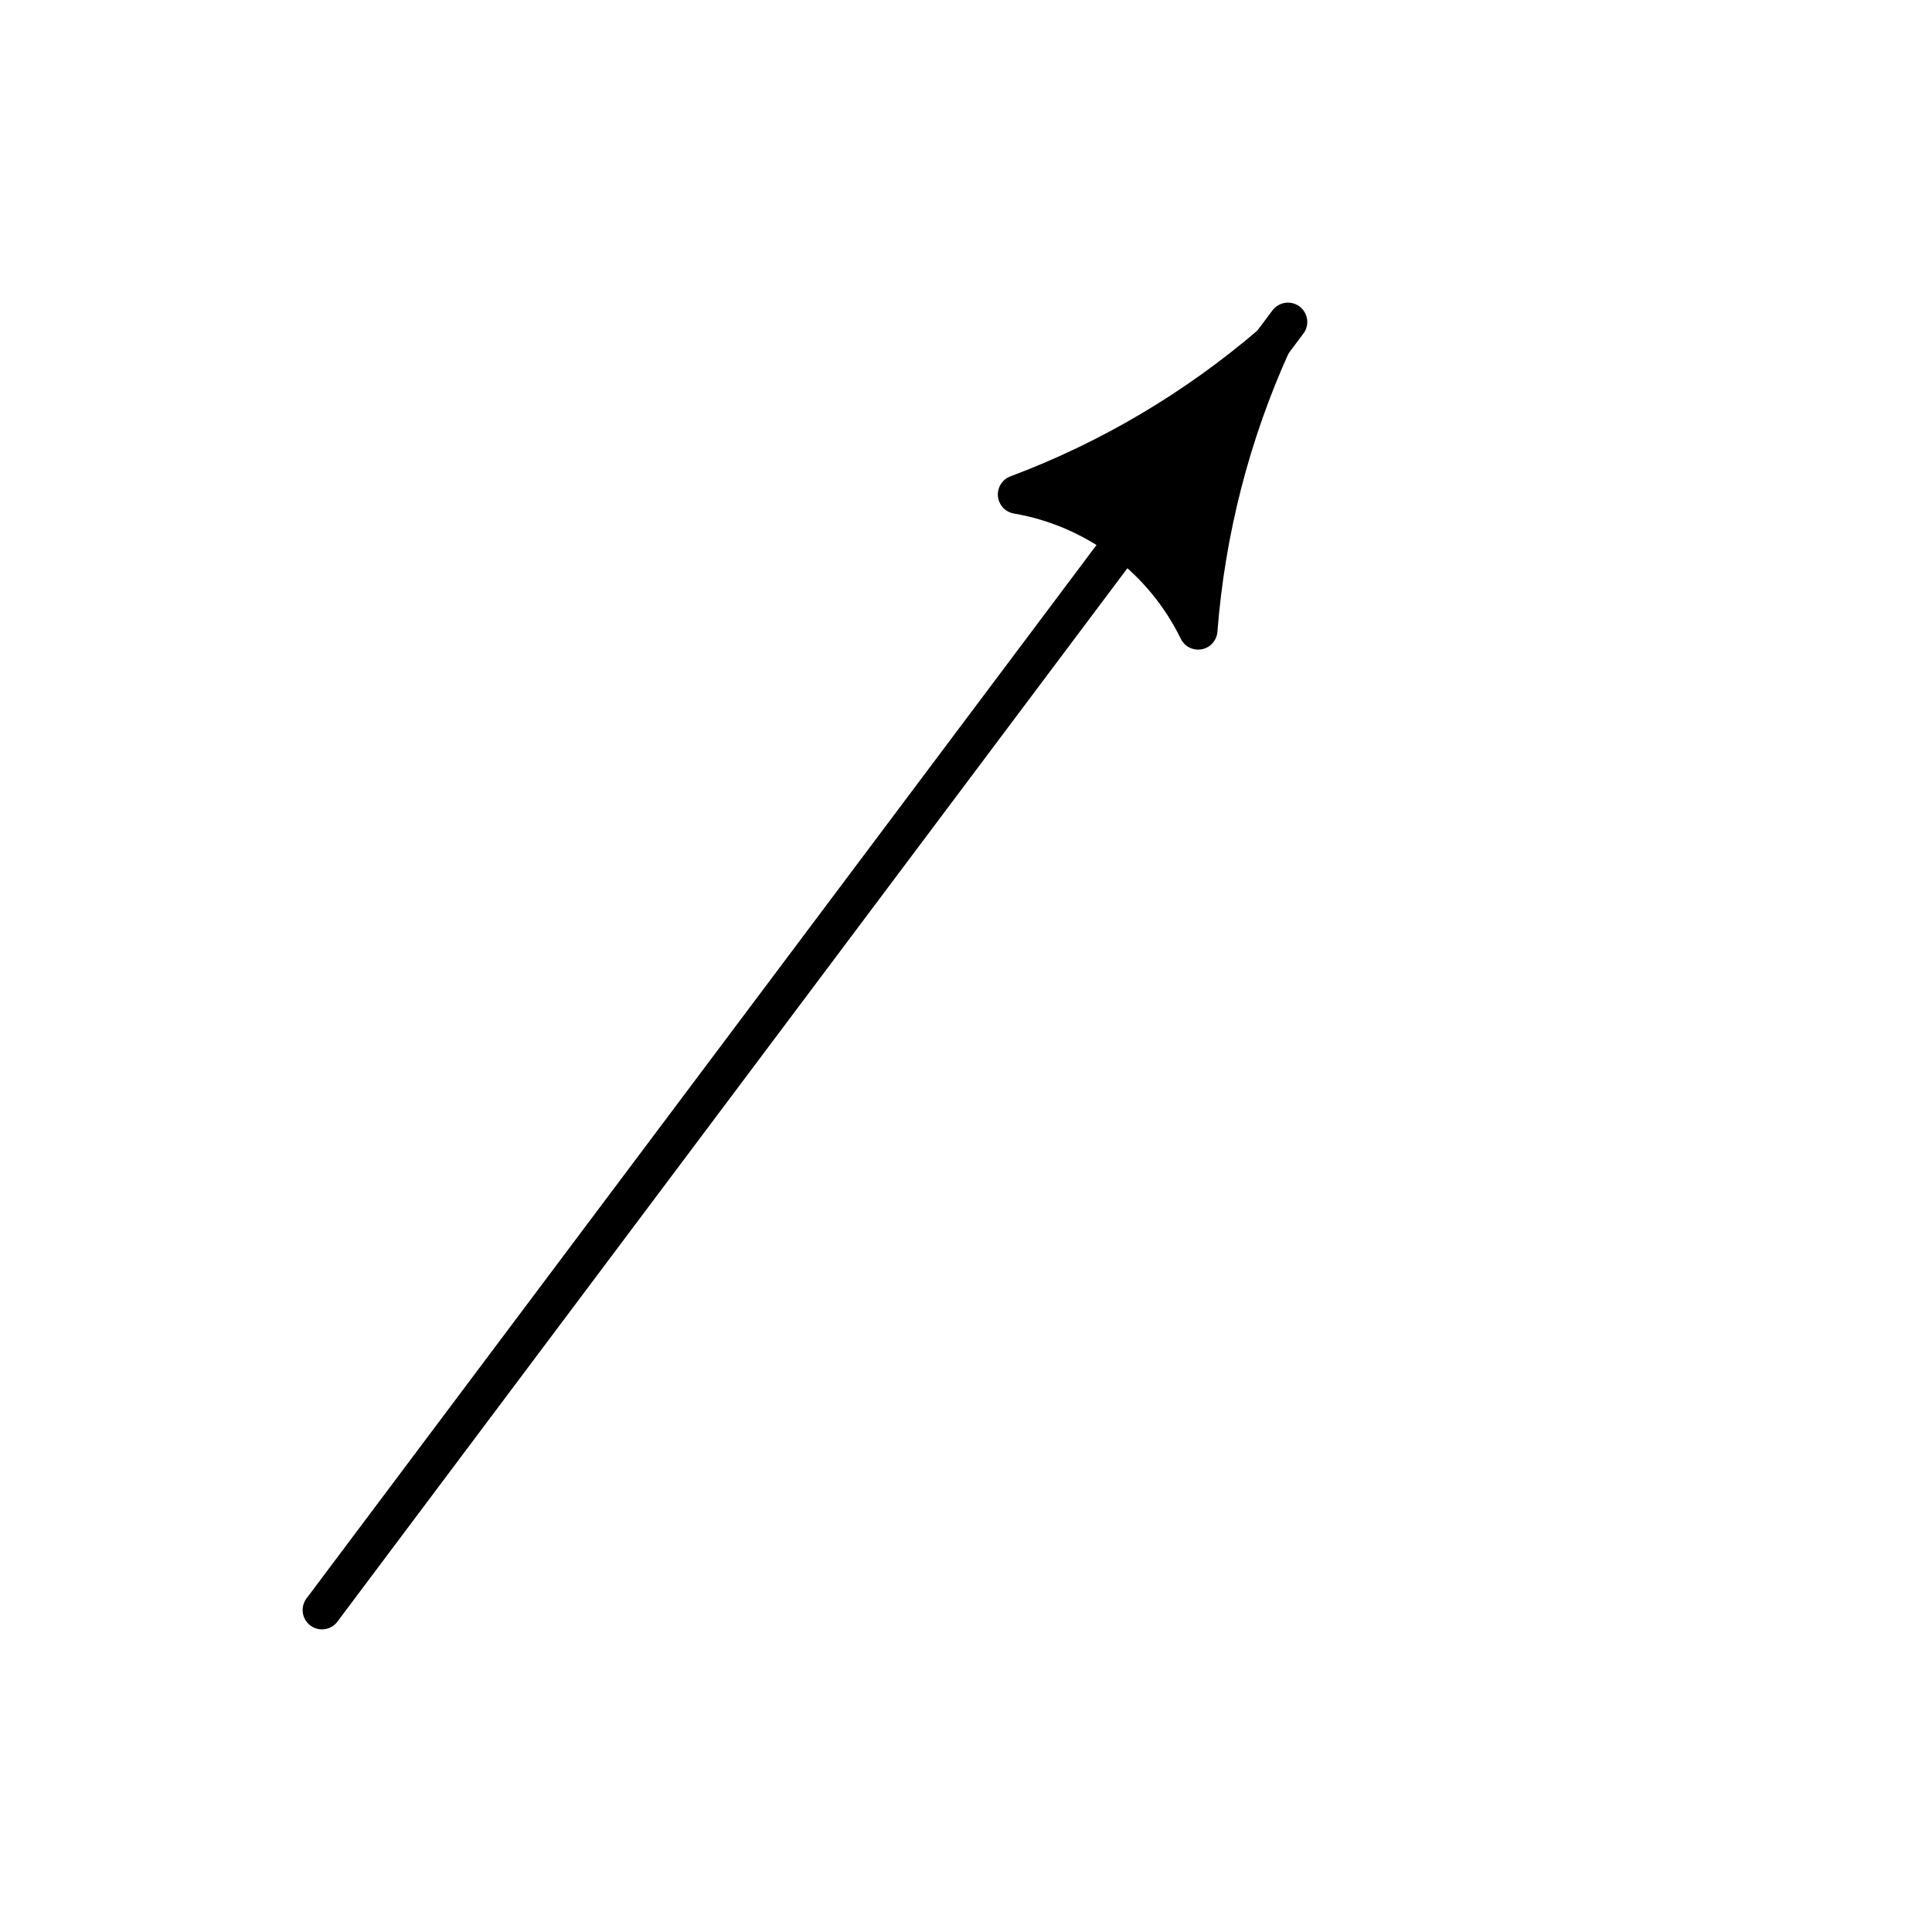 <?xml version="1.0" encoding="UTF-8"?>
<svg xmlns="http://www.w3.org/2000/svg" xmlns:xlink="http://www.w3.org/1999/xlink" width="50pt" height="50pt" viewBox="0 0 50 50" version="1.1">
<g id="surface272">
<path style="fill:none;stroke-width:1;stroke-linecap:round;stroke-linejoin:round;stroke:rgb(0%,0%,0%);stroke-opacity:1;stroke-miterlimit:10;" d="M 8.332 41.668 C 16.668 30.555 25 19.445 33.332 8.332 "/>
<path style="fill-rule:evenodd;fill:rgb(0%,0%,0%);fill-opacity:1;stroke-width:1;stroke-linecap:round;stroke-linejoin:round;stroke:rgb(0%,0%,0%);stroke-opacity:1;stroke-miterlimit:10;" d="M 31.008 16.312 C 30.562 15.398 29.906 14.602 29.09 13.988 C 28.277 13.379 27.328 12.969 26.324 12.797 C 28.73 11.895 30.957 10.574 32.91 8.898 C 31.848 11.242 31.207 13.75 31.008 16.312 "/>
</g>
</svg>
